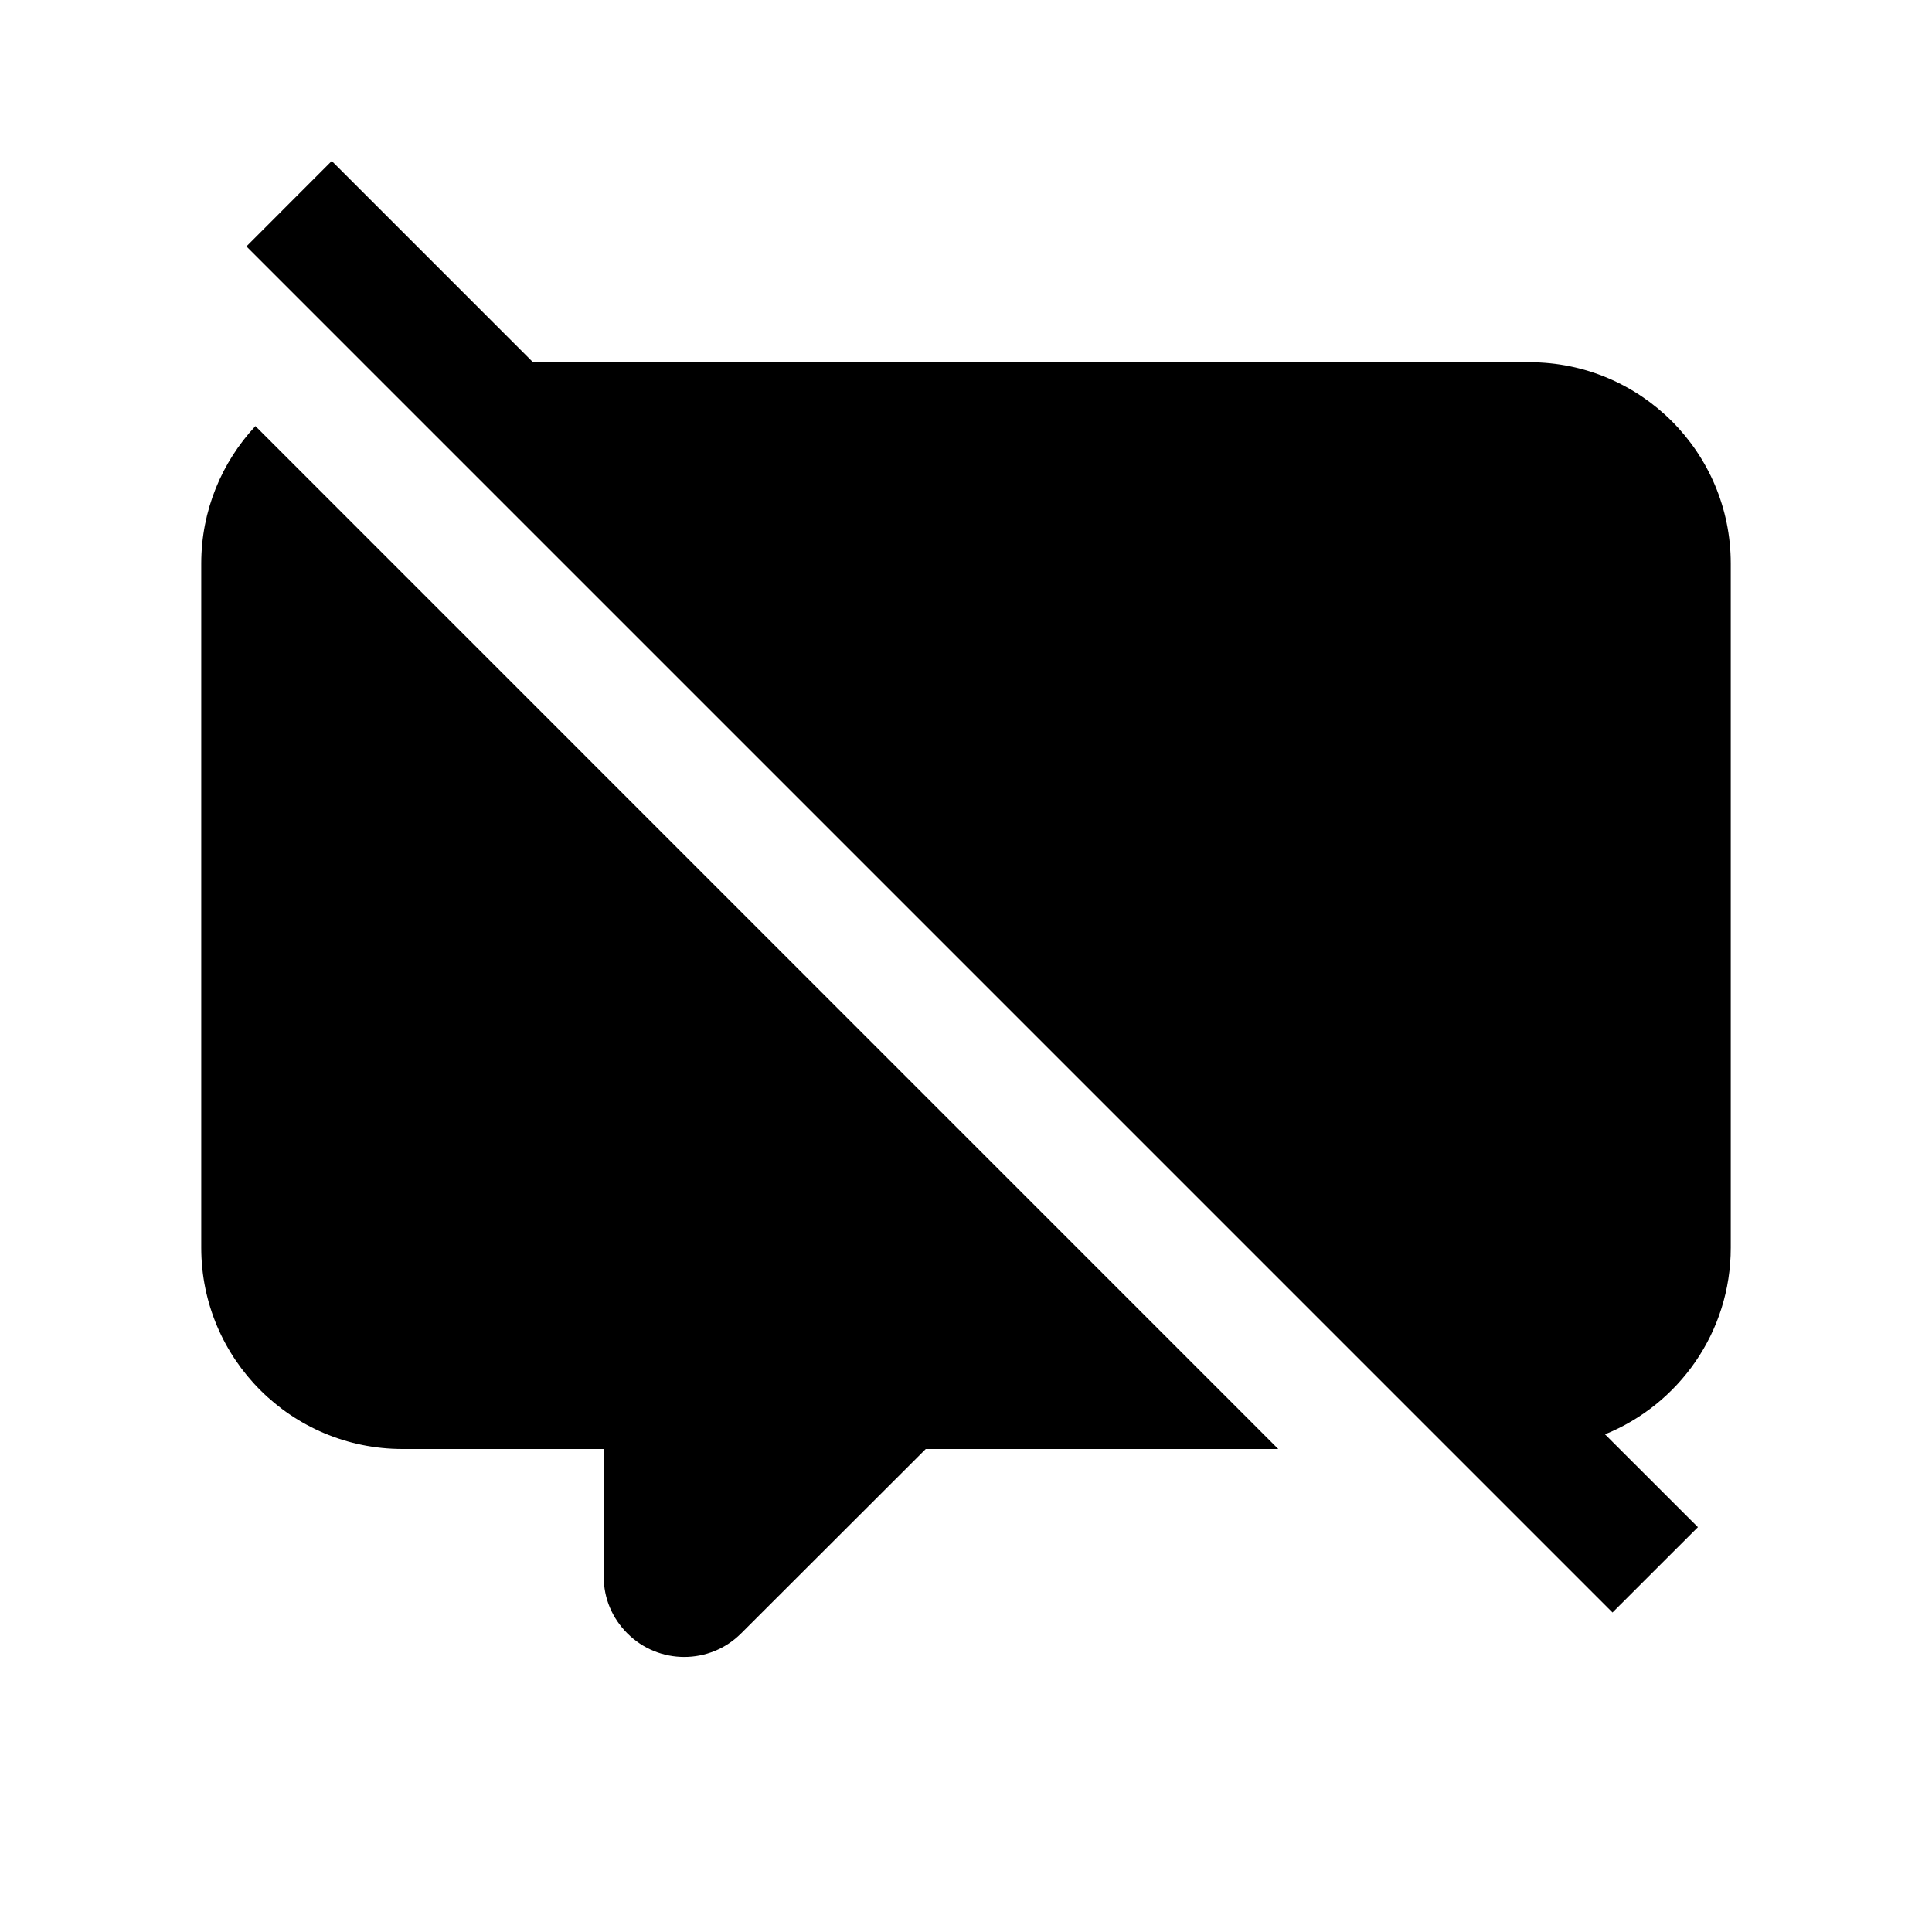 <?xml version="1.0" encoding="UTF-8"?>
<svg width="24px" height="24px" viewBox="0 0 24 24" version="1.1" xmlns="http://www.w3.org/2000/svg" xmlns:xlink="http://www.w3.org/1999/xlink">
    <title>icons_filled_comment_off全屏页面</title>
    <g id="icons_filled_comment_off全屏页面" stroke="none" stroke-width="1" fill="none" fill-rule="evenodd">
        <g id="编组" fill="#000000">
            <path d="M3.173,5.293 L15.879,18 L11.5,18 L9.207,20.29 C8.817,20.681 8.183,20.681 7.793,20.29 C7.605,20.102 7.5,19.855 7.5,19.59 L7.5,18 L5,18 C3.619,18 2.5,16.881 2.5,15.5 L2.5,7 C2.5,6.34 2.756,5.74 3.173,5.293 Z M4.121,2 L6.62,4.499 L19,4.5 C20.381,4.5 21.5,5.619 21.5,7 L21.5,15.5 C21.5,16.549 20.854,17.447 19.938,17.818 L21.092,18.971 L20.031,20.031 L3.061,3.061 L4.121,2 Z" id="形状"></path>
        </g>
    </g>
</svg>